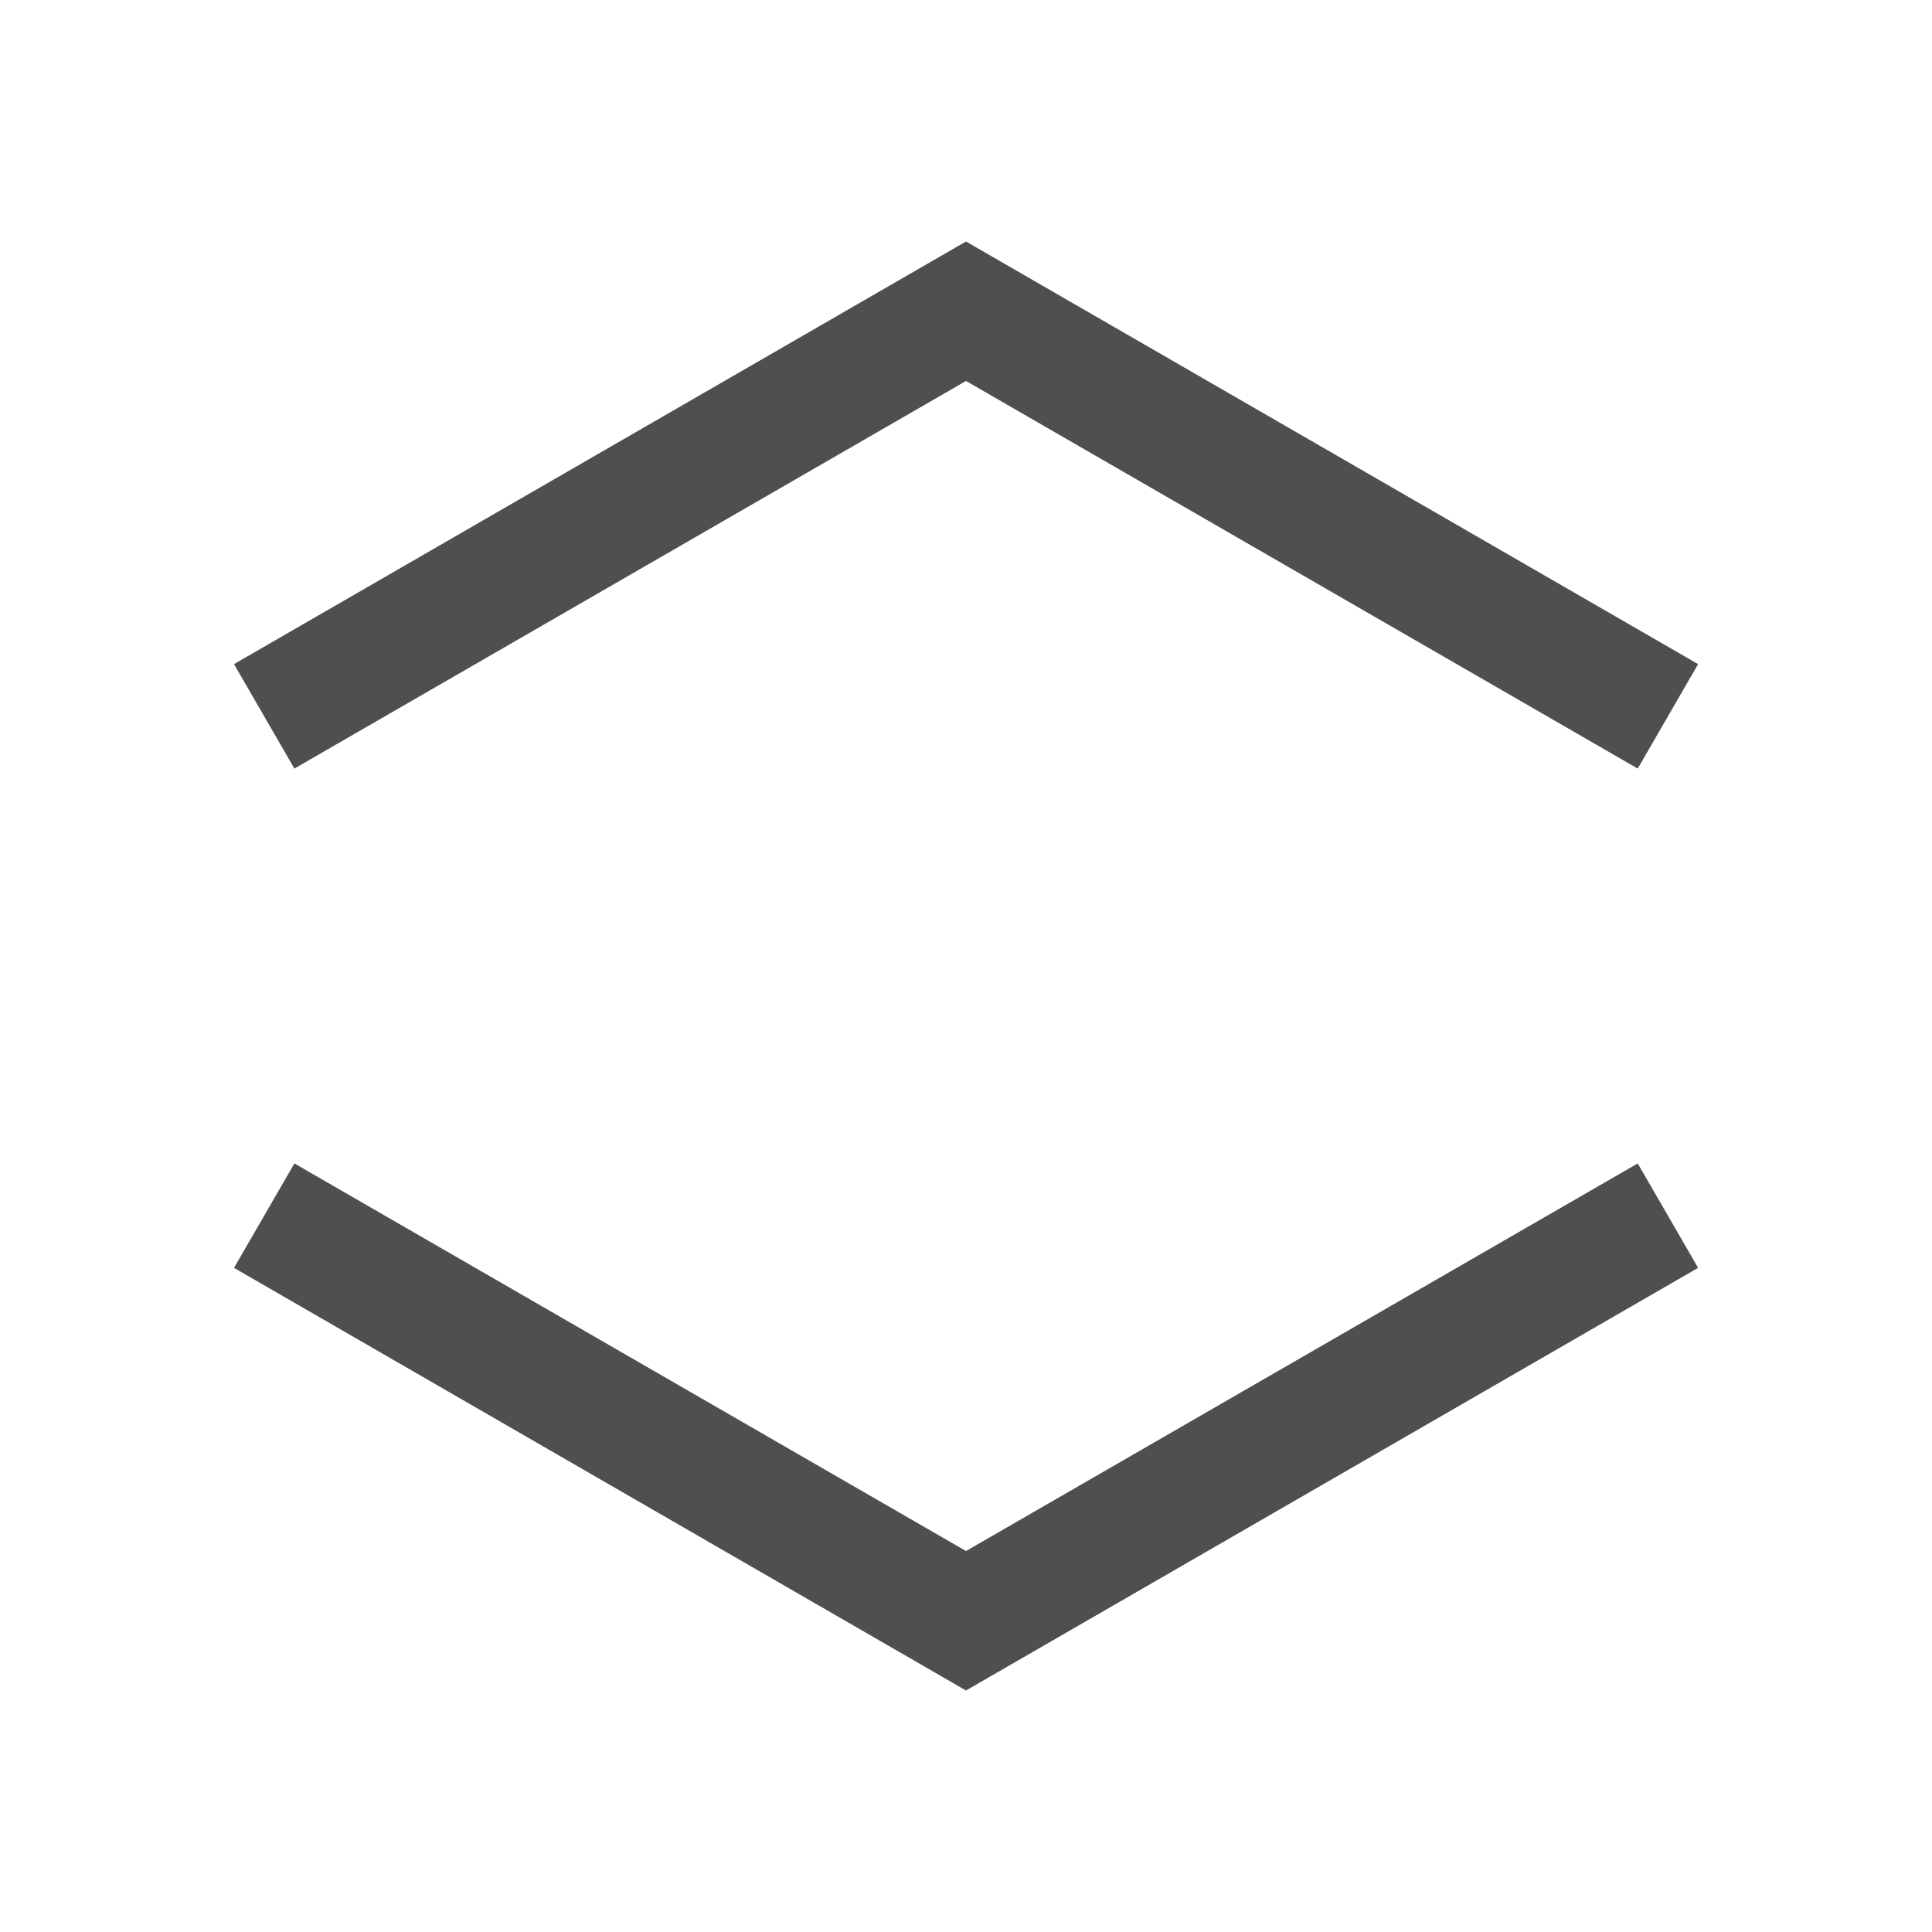 <svg xmlns="http://www.w3.org/2000/svg" width="16" height="16">
    <path fill="#050505" fill-opacity=".7" d="M8 2 1.938 5.5l.5.865L8 3.155l5.563 3.21.5-.865L8 2zM8 14l-6.062-3.5.5-.865L8 12.845l5.563-3.21.5.865z"/>
</svg>
